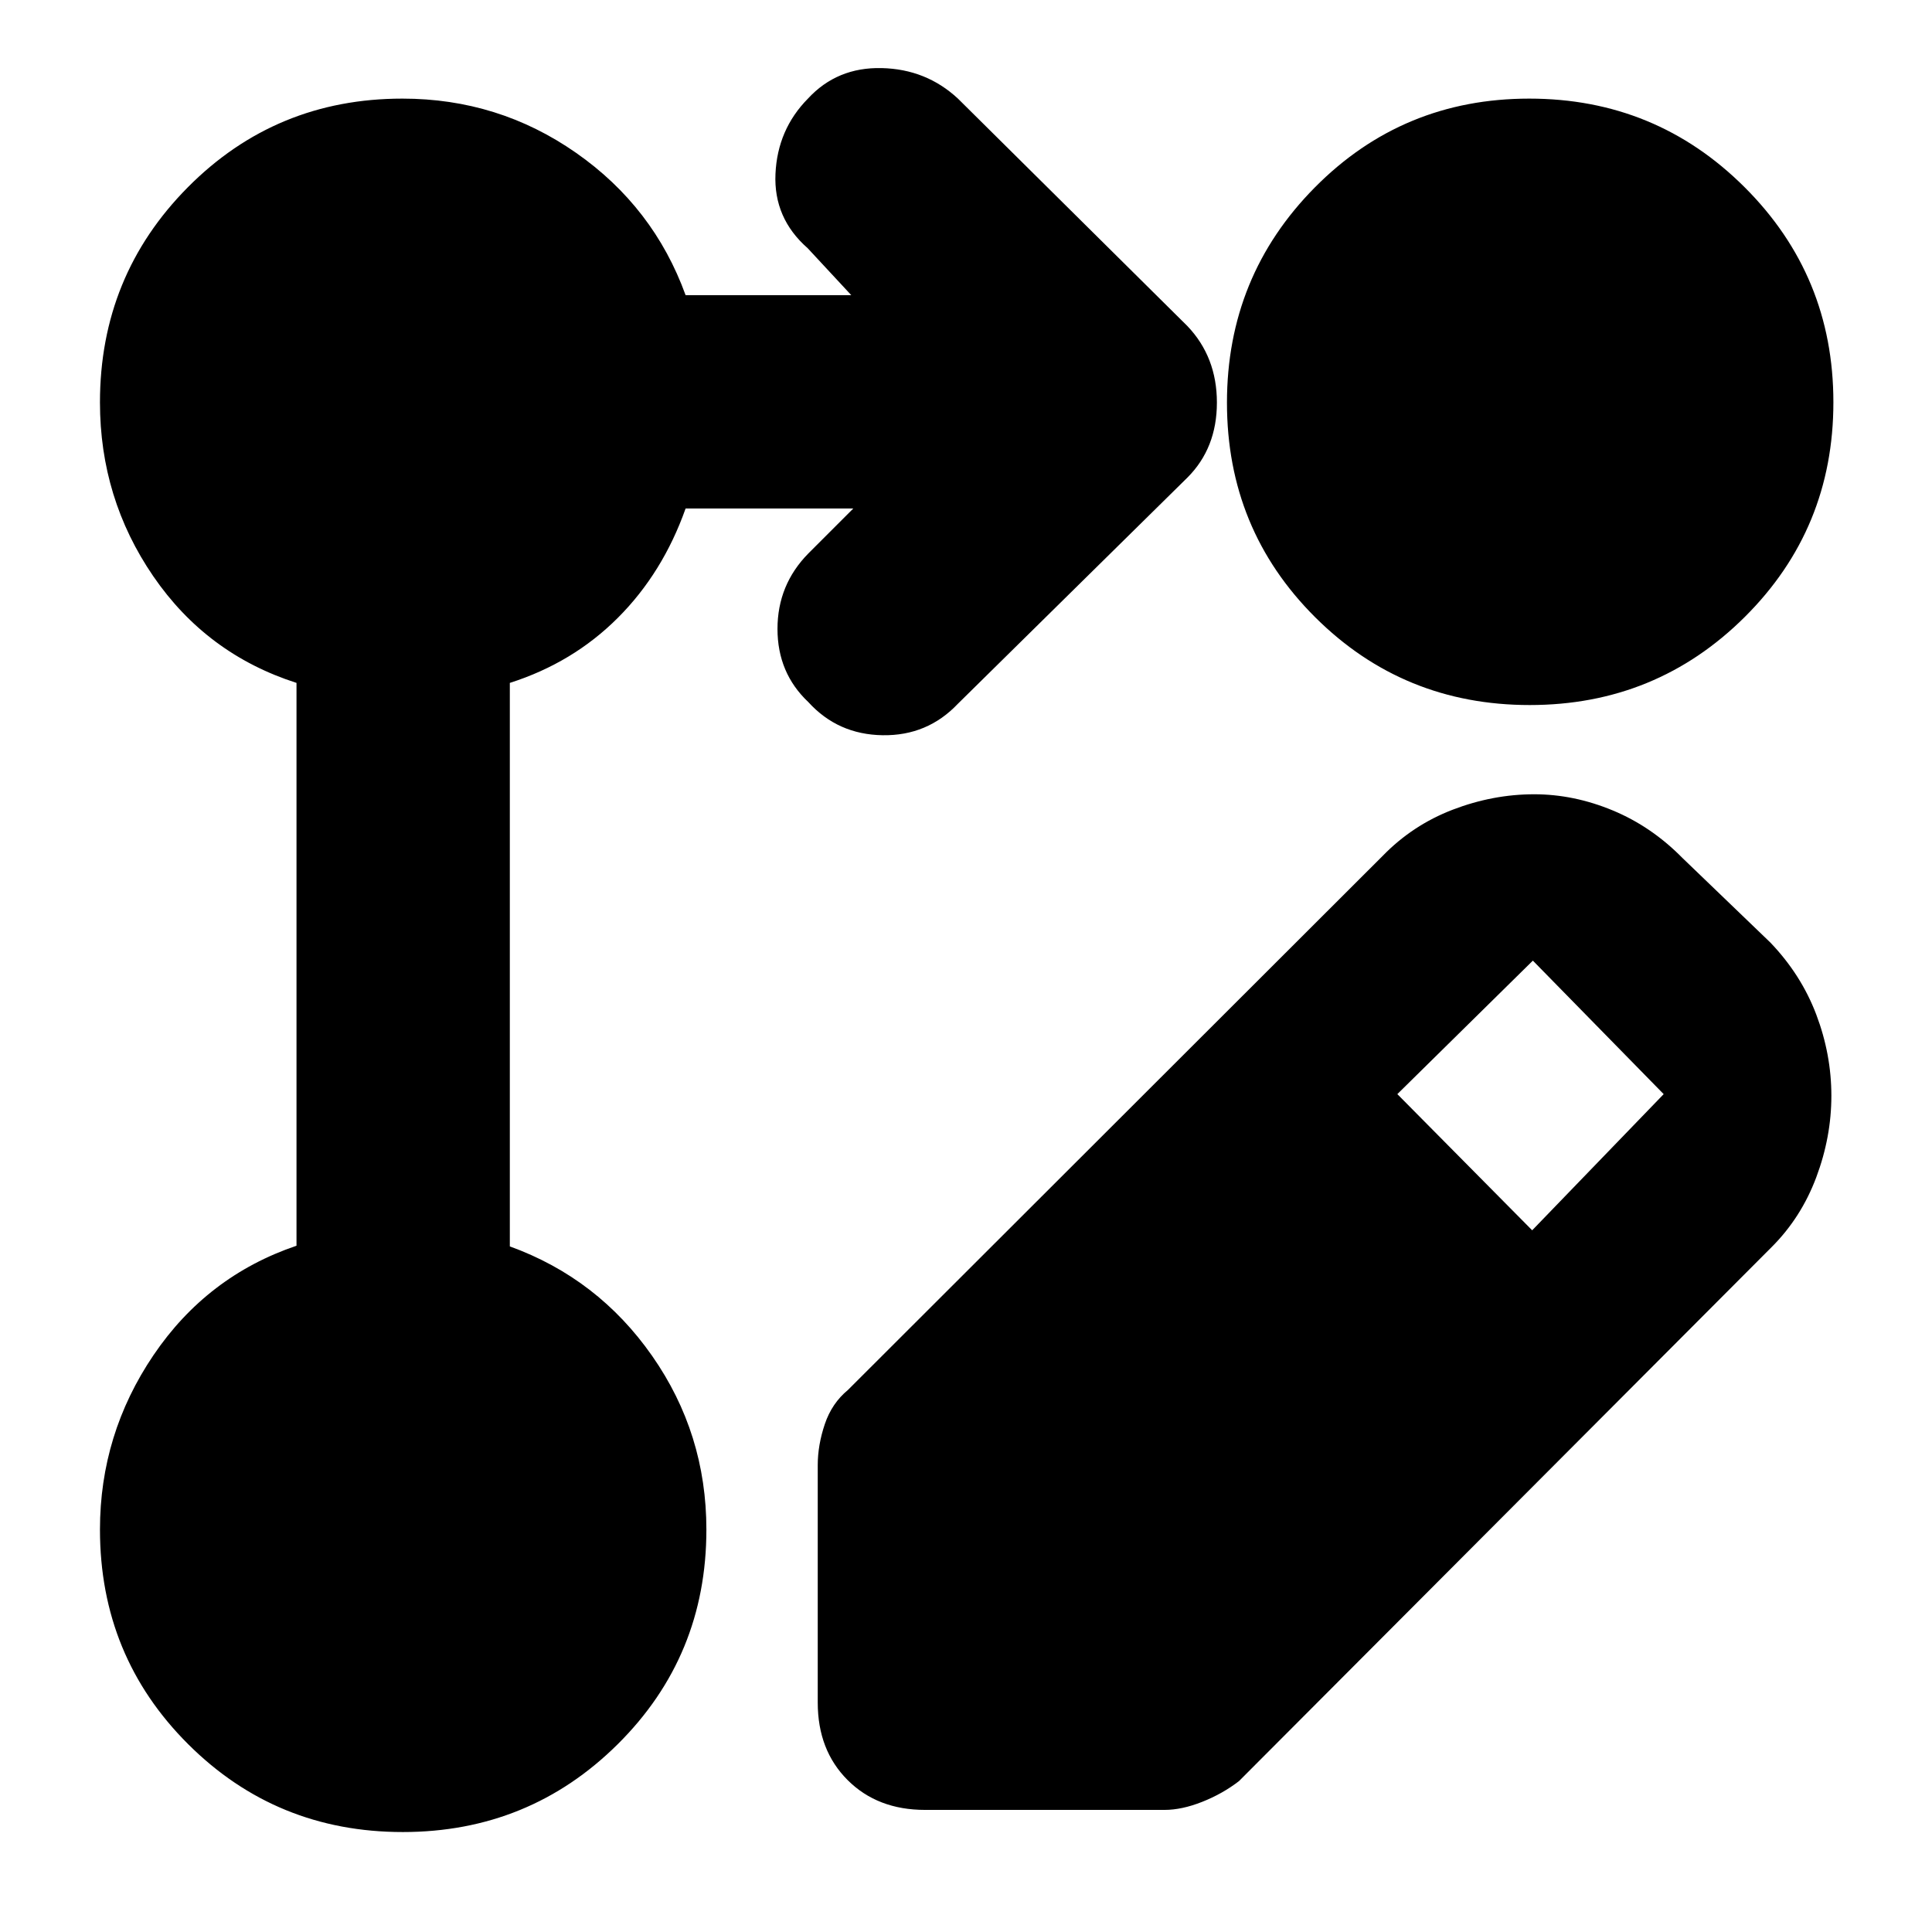 <svg xmlns="http://www.w3.org/2000/svg" height="40" viewBox="0 -960 960 960" width="40"><path d="M406.33-114v-118q0-9.91 3.5-20.32t11.5-17.01L687-534.67q14.88-15.33 34.85-23 19.98-7.66 40.48-7.66 19.67 0 38.97 8 19.3 8 34.7 23.66l43.67 42q15.33 16 22.83 35.8 7.5 19.8 7.5 40.37 0 20.47-7.5 40.48-7.5 20.02-22.17 34.68L615.67-75q-8.2 6.33-18.32 10.33-10.11 4-18.68 4h-119q-23.67 0-38.5-14.83-14.84-14.83-14.84-38.5Zm355-234.67 65.34-67.66-65-66.34-67.34 66.33 67 67.67Zm-561.21 299q-62.87 0-106.66-43.69-43.79-43.7-43.79-106.6 0-47.37 26.6-86.67 26.61-39.3 71.06-54.37v-279.67Q102.67-635 76.17-673.66q-26.5-38.67-26.5-86.38 0-62.9 43.69-106.93Q137.06-911 199.96-911q47.71 0 86.28 26.94 38.56 26.94 54.43 70.73H423l-21.67-23.34q-17-14.91-16-36.95 1-22.05 16.13-37.38 14.45-15.67 36.61-15.17 22.15.5 37.93 15.17l114 113q14.67 15.39 14.67 38.03T590-722.67L476-610.33q-15.15 16-37.41 15.66-22.26-.33-36.92-16.45-15.34-14.46-15.34-36.37 0-21.91 15.34-37.51L424-707.33h-83.33q-11.34 32-33.67 54.33-22.33 22.33-53.67 32.33v280q43.79 15.87 70.73 54.43Q351-247.67 351-199.96q0 62.9-44.01 106.6-44 43.69-106.87 43.69ZM759.88-911q62.87 0 106.99 44.01 44.13 44 44.13 106.87 0 62.87-44.01 106.66-44 43.79-106.87 43.79-62.87 0-106.66-43.67t-43.79-106.54q0-62.87 43.67-106.99Q697.01-911 759.88-911Z"/></svg>
